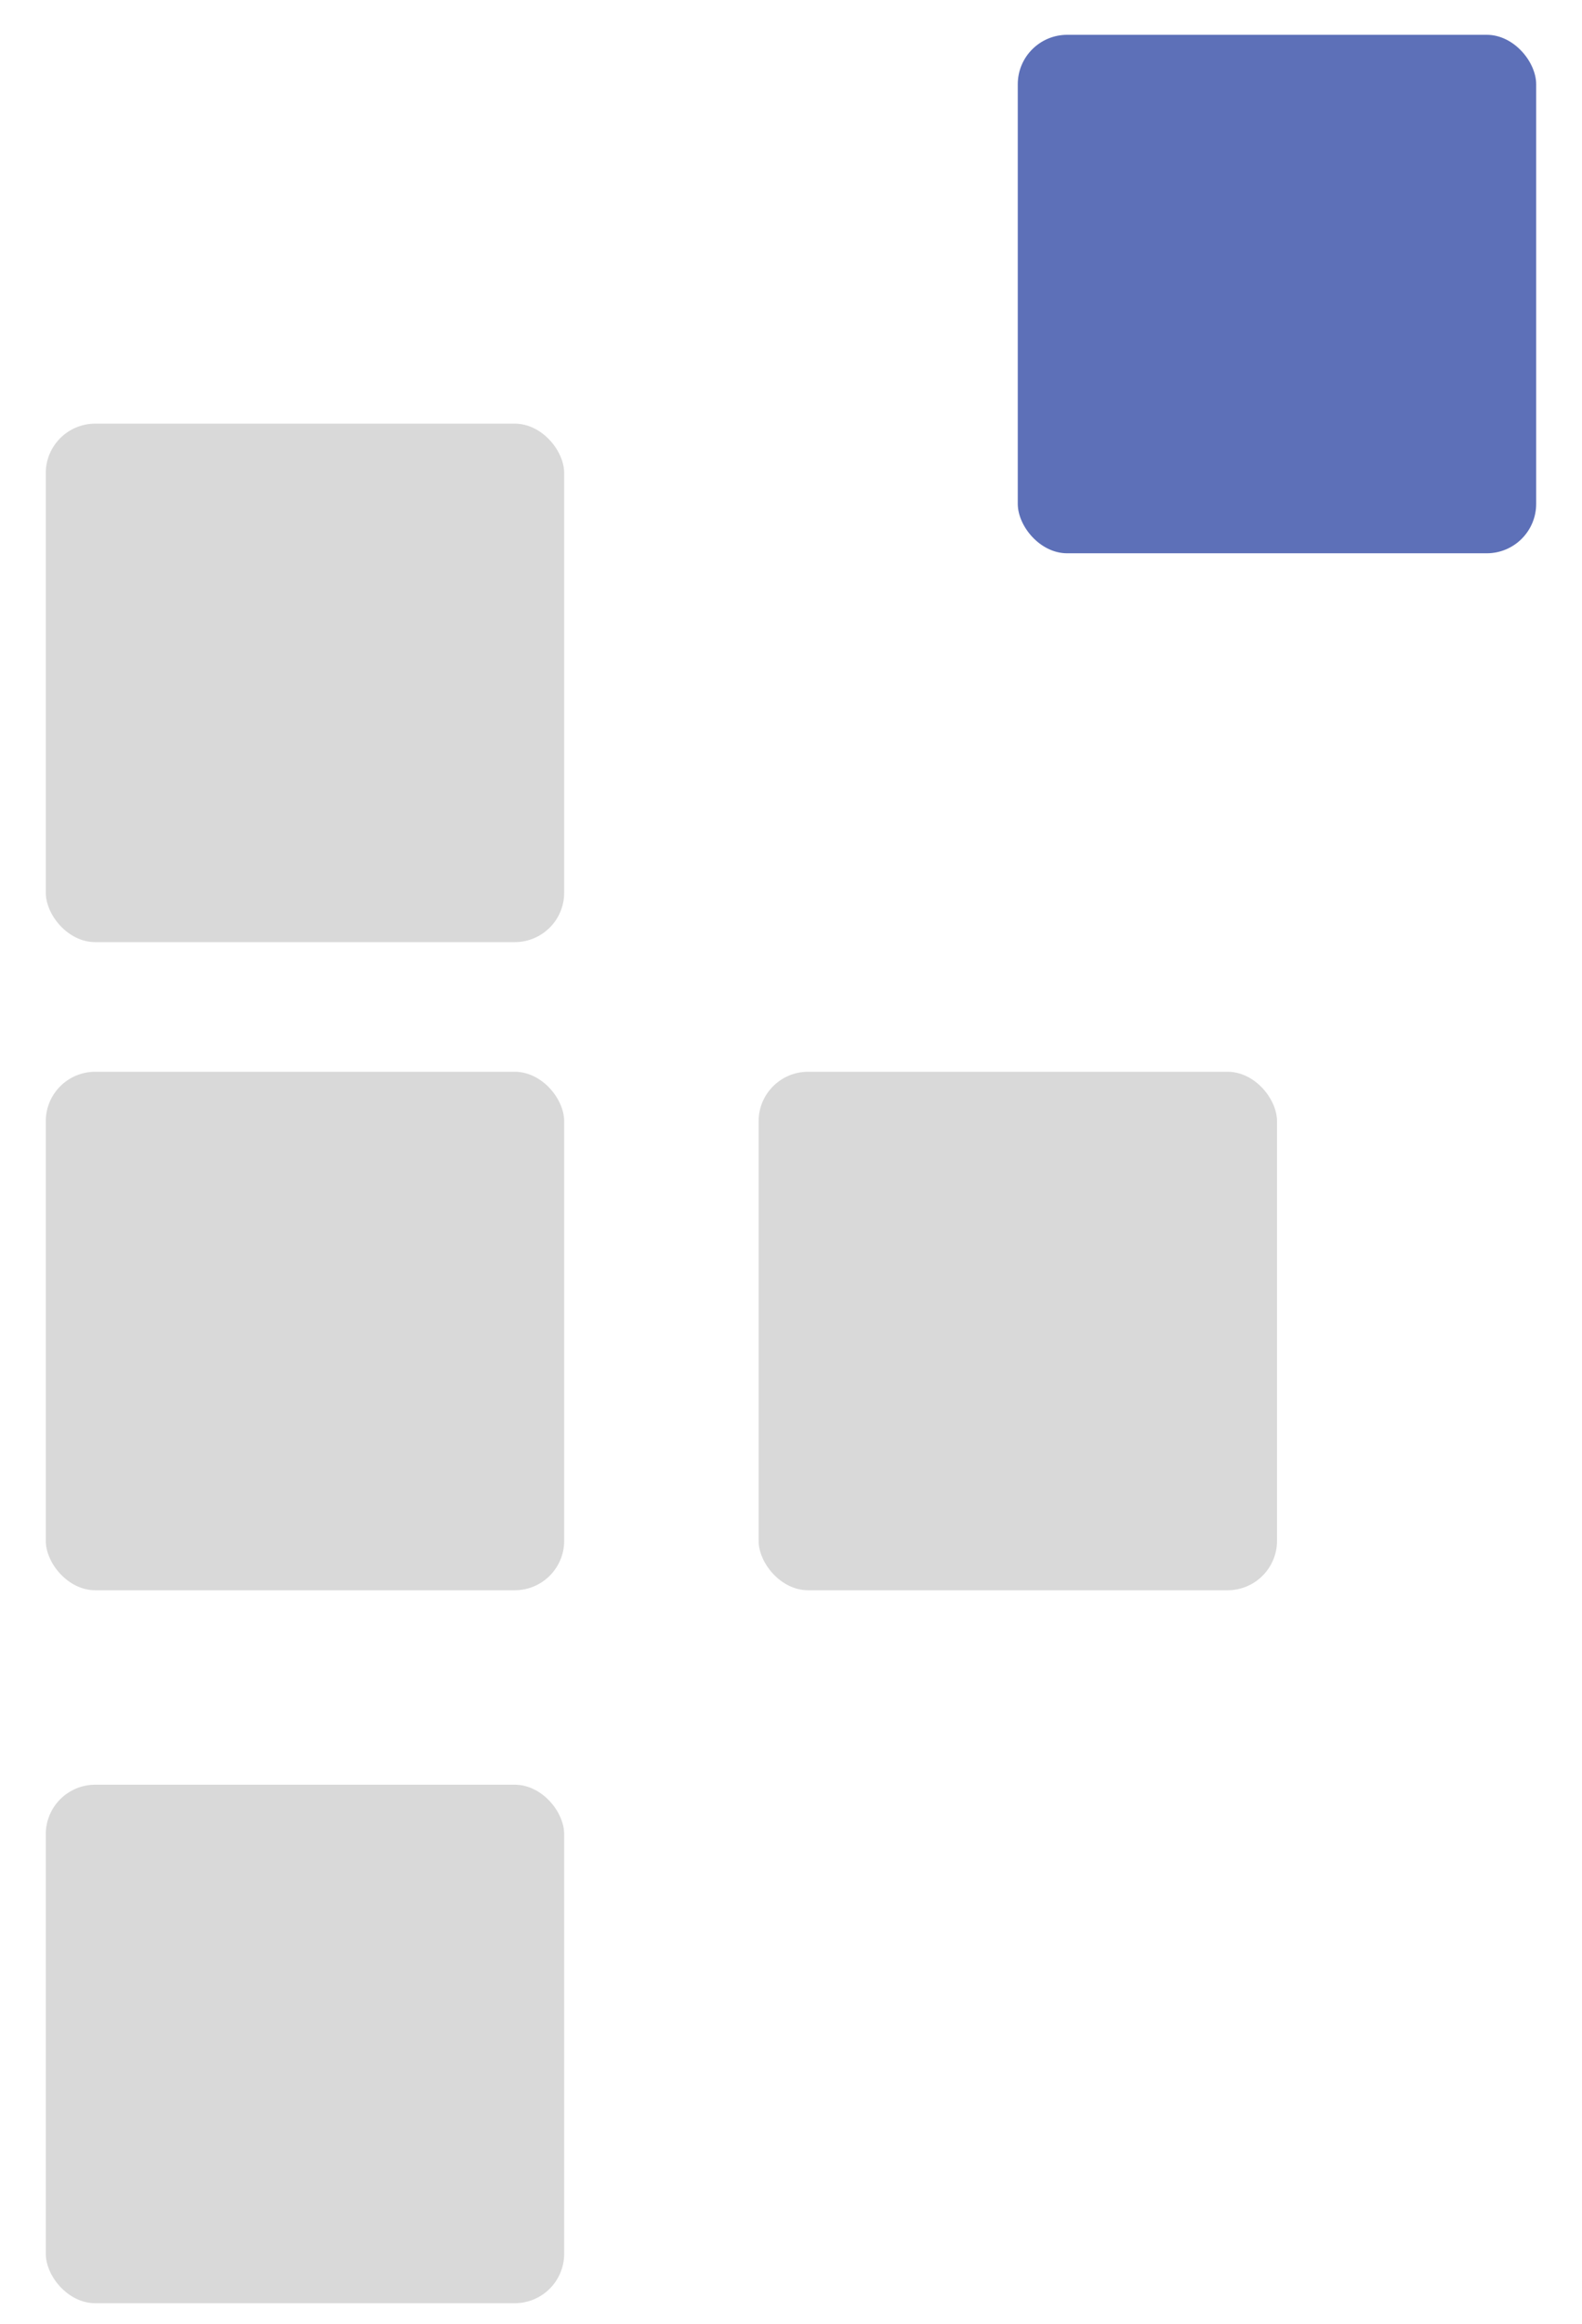 <svg width="32" height="47" viewBox="0 0 32 47" fill="none" xmlns="http://www.w3.org/2000/svg">
<rect x="0.926" y="36.095" width="10.486" height="10.486" rx="1" fill="#D9D9D9"/>
<rect x="0.926" y="21.676" width="10.486" height="10.486" rx="1" fill="#D9D9D9"/>
<rect x="0.926" y="8.568" width="10.486" height="10.486" rx="1" fill="#D9D9D9"/>
<rect x="20.587" y="0.704" width="10.486" height="10.486" rx="1" fill="#5D70B8"/>
<rect x="15.345" y="21.676" width="10.486" height="10.486" rx="1" fill="#D9D9D9"/>
</svg>
